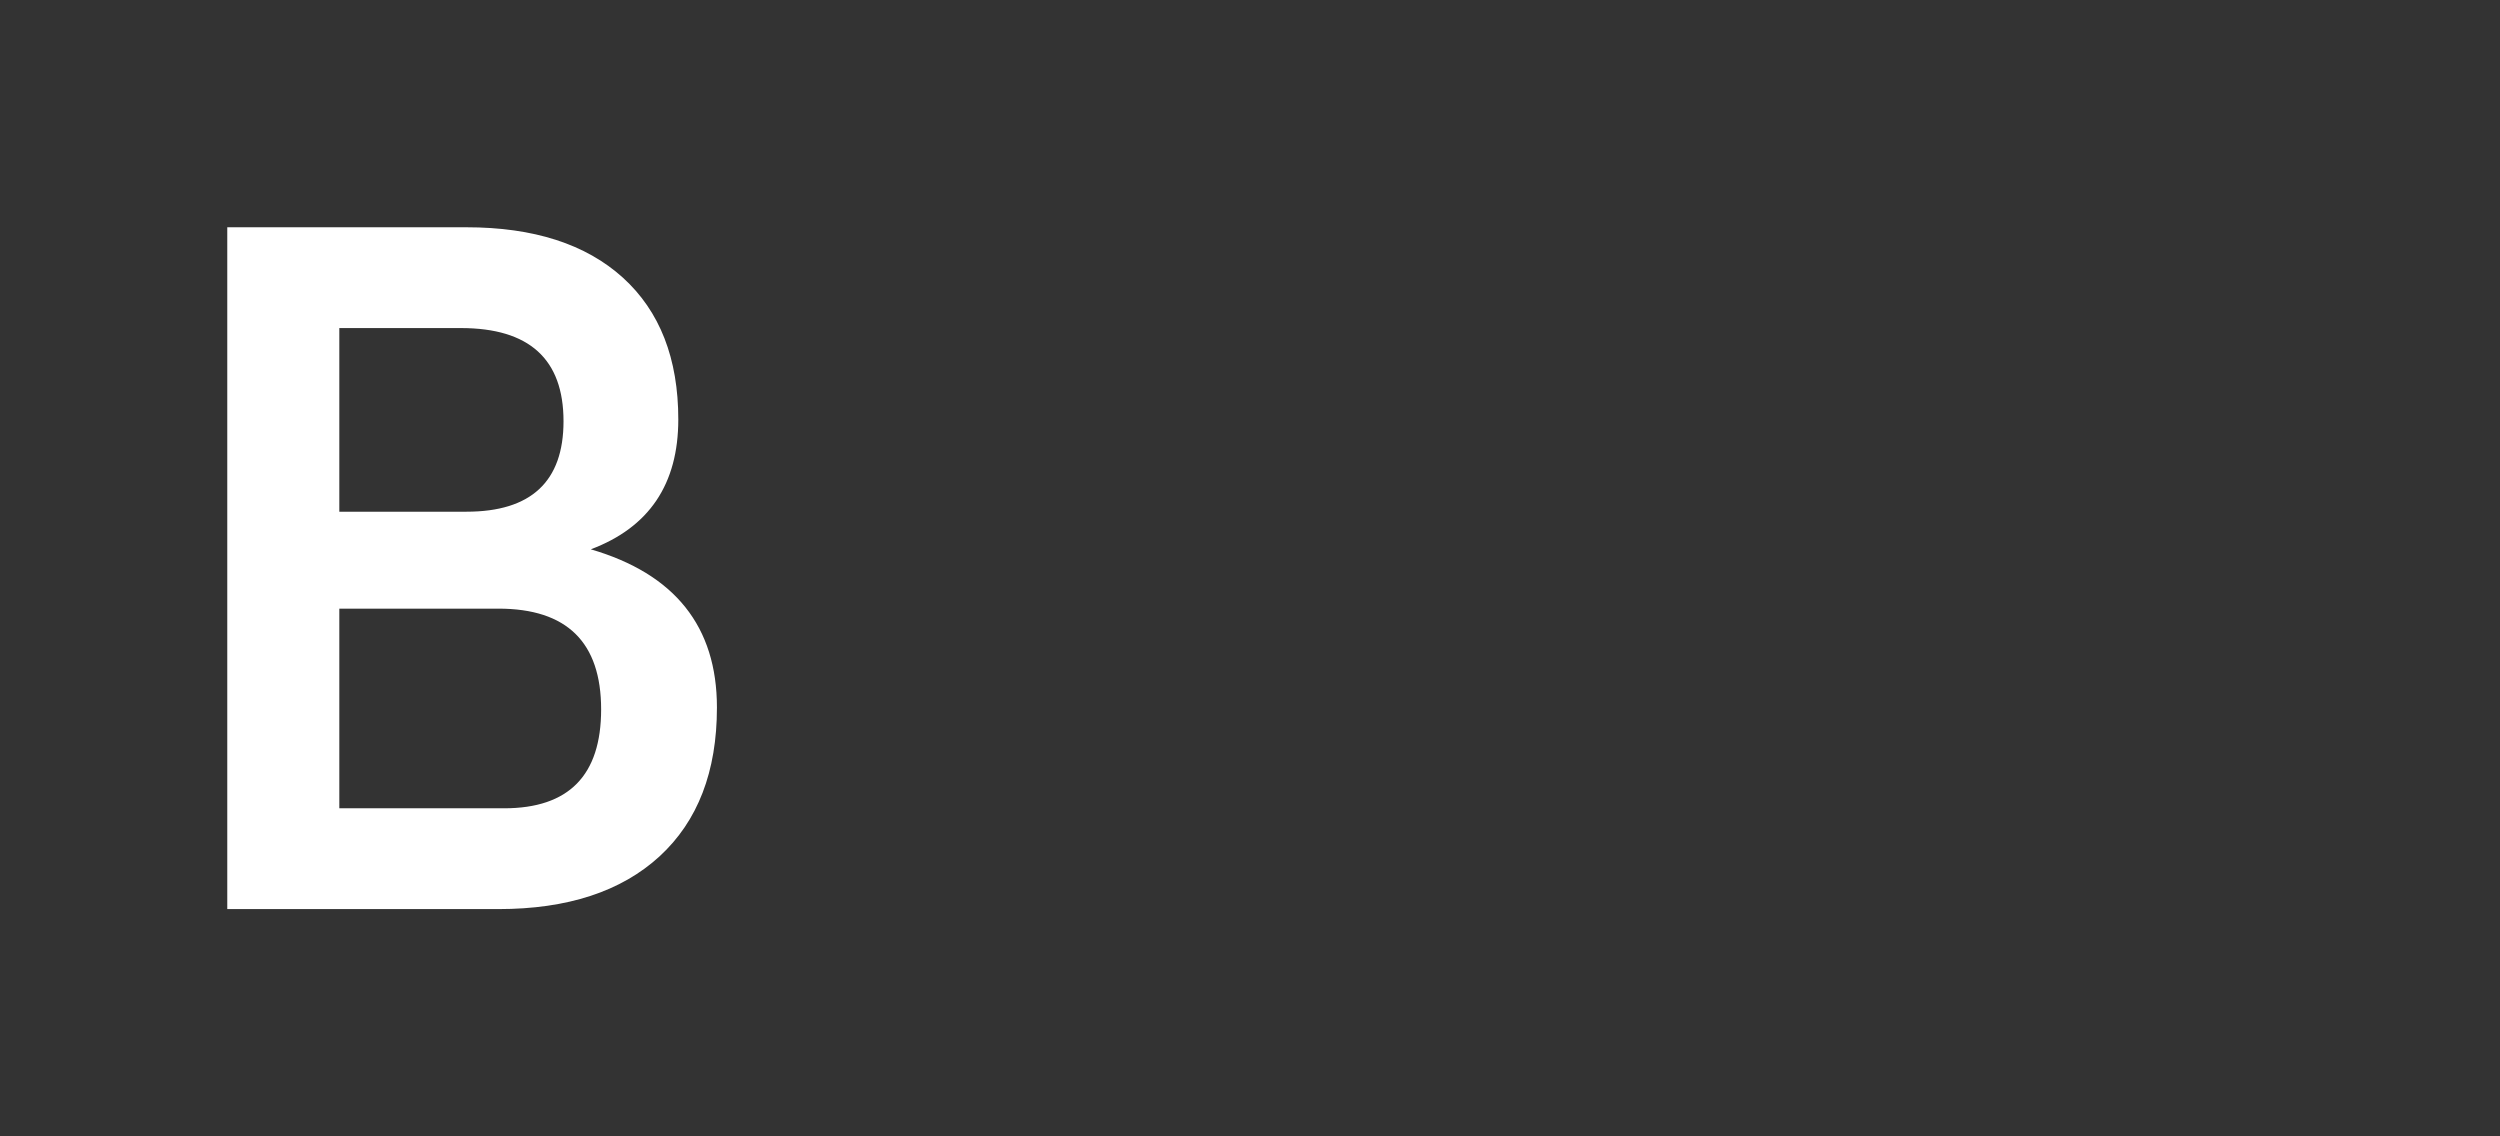 <svg xmlns="http://www.w3.org/2000/svg" width="22" height="10" viewBox="0 0 22 10">
    <rect x="0" y="0" width="22" height="10" fill="#333333" stroke="none"/>
    <g fill="none" fill-rule="evenodd">
        <path d="M0 0H22V10H0z"/>
        <path fill="#FFF" fill-rule="nonzero" d="M4.387 8c.607 0 1.08-.155 1.417-.464.337-.31.505-.746.505-1.31 0-.712-.37-1.176-1.11-1.392.514-.193.77-.574.77-1.143 0-.536-.162-.952-.488-1.248C5.155 2.148 4.696 2 4.105 2H2v6h2.387zm-.282-3.497H2.986V2.887h1.07c.601 0 .903.273.903.82 0 .53-.285.796-.854.796zm.331 2.61h-1.45V5.356h1.4c.603 0 .904.296.904.887 0 .58-.284.87-.854.87z"/>
    </g>
</svg>

